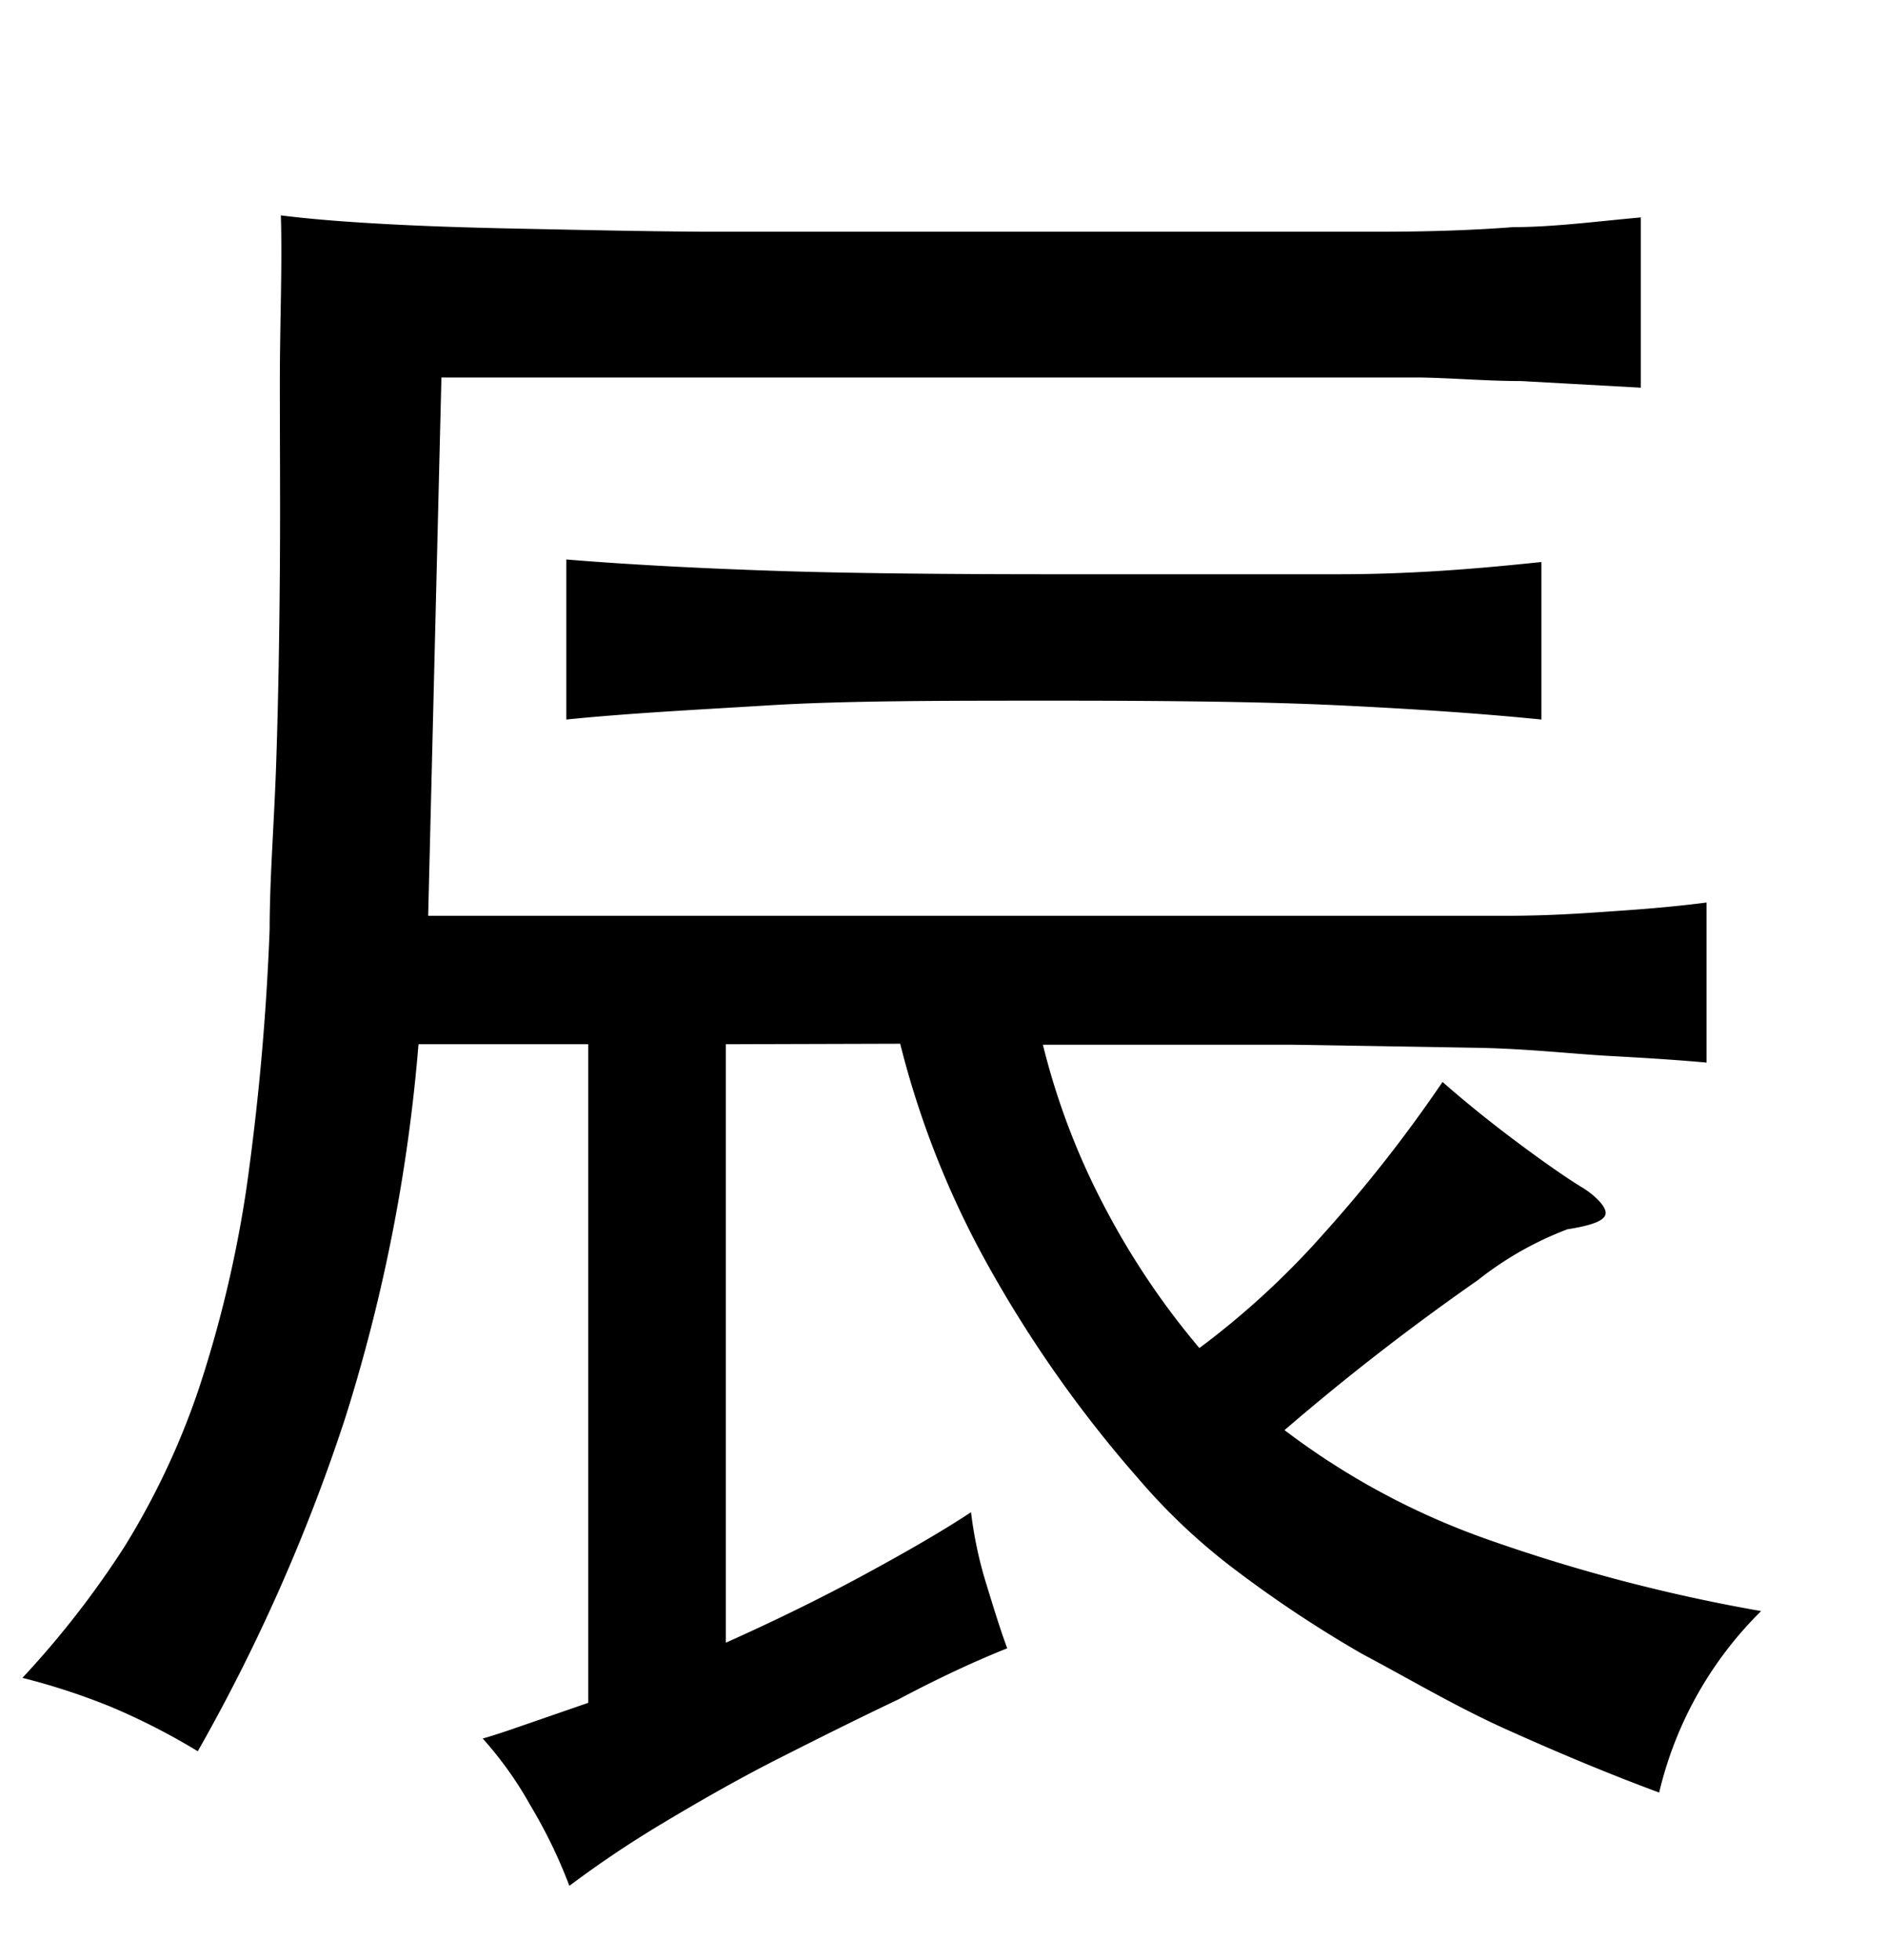 <svg xmlns="http://www.w3.org/2000/svg" width="0.51in" height="0.53in" viewBox="0 0 37 38"><title>Artboard 167</title><path d="M14.24,20.26V32c.94-.42,1.84-.86,2.69-1.32s1.56-.87,2.12-1.24a7.93,7.93,0,0,0,.3,1.41c.15.49.28.91.41,1.26q-1,.4-2.13,1c-.78.37-1.56.76-2.35,1.16s-1.54.83-2.26,1.26-1.33.85-1.85,1.24a9.8,9.8,0,0,0-.76-1.57,7.25,7.25,0,0,0-.94-1.32c.32-.09.65-.21,1-.33l1.07-.37V20.26H8.21A33.27,33.27,0,0,1,6.77,27.6a35.76,35.76,0,0,1-2.89,6.53,13,13,0,0,0-1.7-.87,13.11,13.11,0,0,0-1.74-.57,18.2,18.2,0,0,0,2-2.57,15,15,0,0,0,1.45-3.07,23.64,23.64,0,0,0,.94-3.93A49.61,49.61,0,0,0,5.29,18c0-1,.09-2.09.13-3.3s.06-2.44.07-3.7,0-2.49,0-3.7S5.54,5,5.51,4c.64.08,1.33.13,2.06.17s1.59.07,2.6.09,2.22.05,3.61.06l5.09,0,4.83,0,3.38,0q1.44,0,2.61-.09c.78,0,1.61-.11,2.5-.19V7.38l-2.35-.13c-.68,0-1.34-.06-2-.07l-2,0-2.4,0H8.66L8.4,17.74H20.65l5.43,0c1.41,0,2.57,0,3.48,0s1.66-.06,2.24-.1,1.14-.09,1.68-.16v3.14c-.54-.05-1.17-.09-1.9-.13S30,20.35,29,20.33l-3.61-.06H20.46a14,14,0,0,0,1.22,3.2,15.19,15.19,0,0,0,1.85,2.75A16.11,16.11,0,0,0,26,23.94,27.7,27.7,0,0,0,28.3,21c.57.5,1.12.93,1.65,1.32s.89.63,1.09.75.45.34.46.49-.24.25-.75.33a6.59,6.59,0,0,0-1.76,1,47,47,0,0,0-3.79,2.94,14.57,14.57,0,0,0,4,2.15,33.34,33.34,0,0,0,5.35,1.4,7.38,7.38,0,0,0-2,3.56c-1-.37-2-.79-3-1.24s-1.92-1-2.81-1.47a23.67,23.67,0,0,1-2.48-1.64,12,12,0,0,1-1.92-1.8,24.12,24.12,0,0,1-3-4.27,17.83,17.83,0,0,1-1.68-4.27Zm16-6.37c-1.19-.12-2.53-.21-4-.28s-3.35-.09-5.54-.09-4.11,0-5.59.09-2.83.16-4,.28V10.75c1.21.1,2.56.17,4,.22s3.34.07,5.59.07,4,0,5.54,0,2.85-.12,4-.24Z"/></svg>